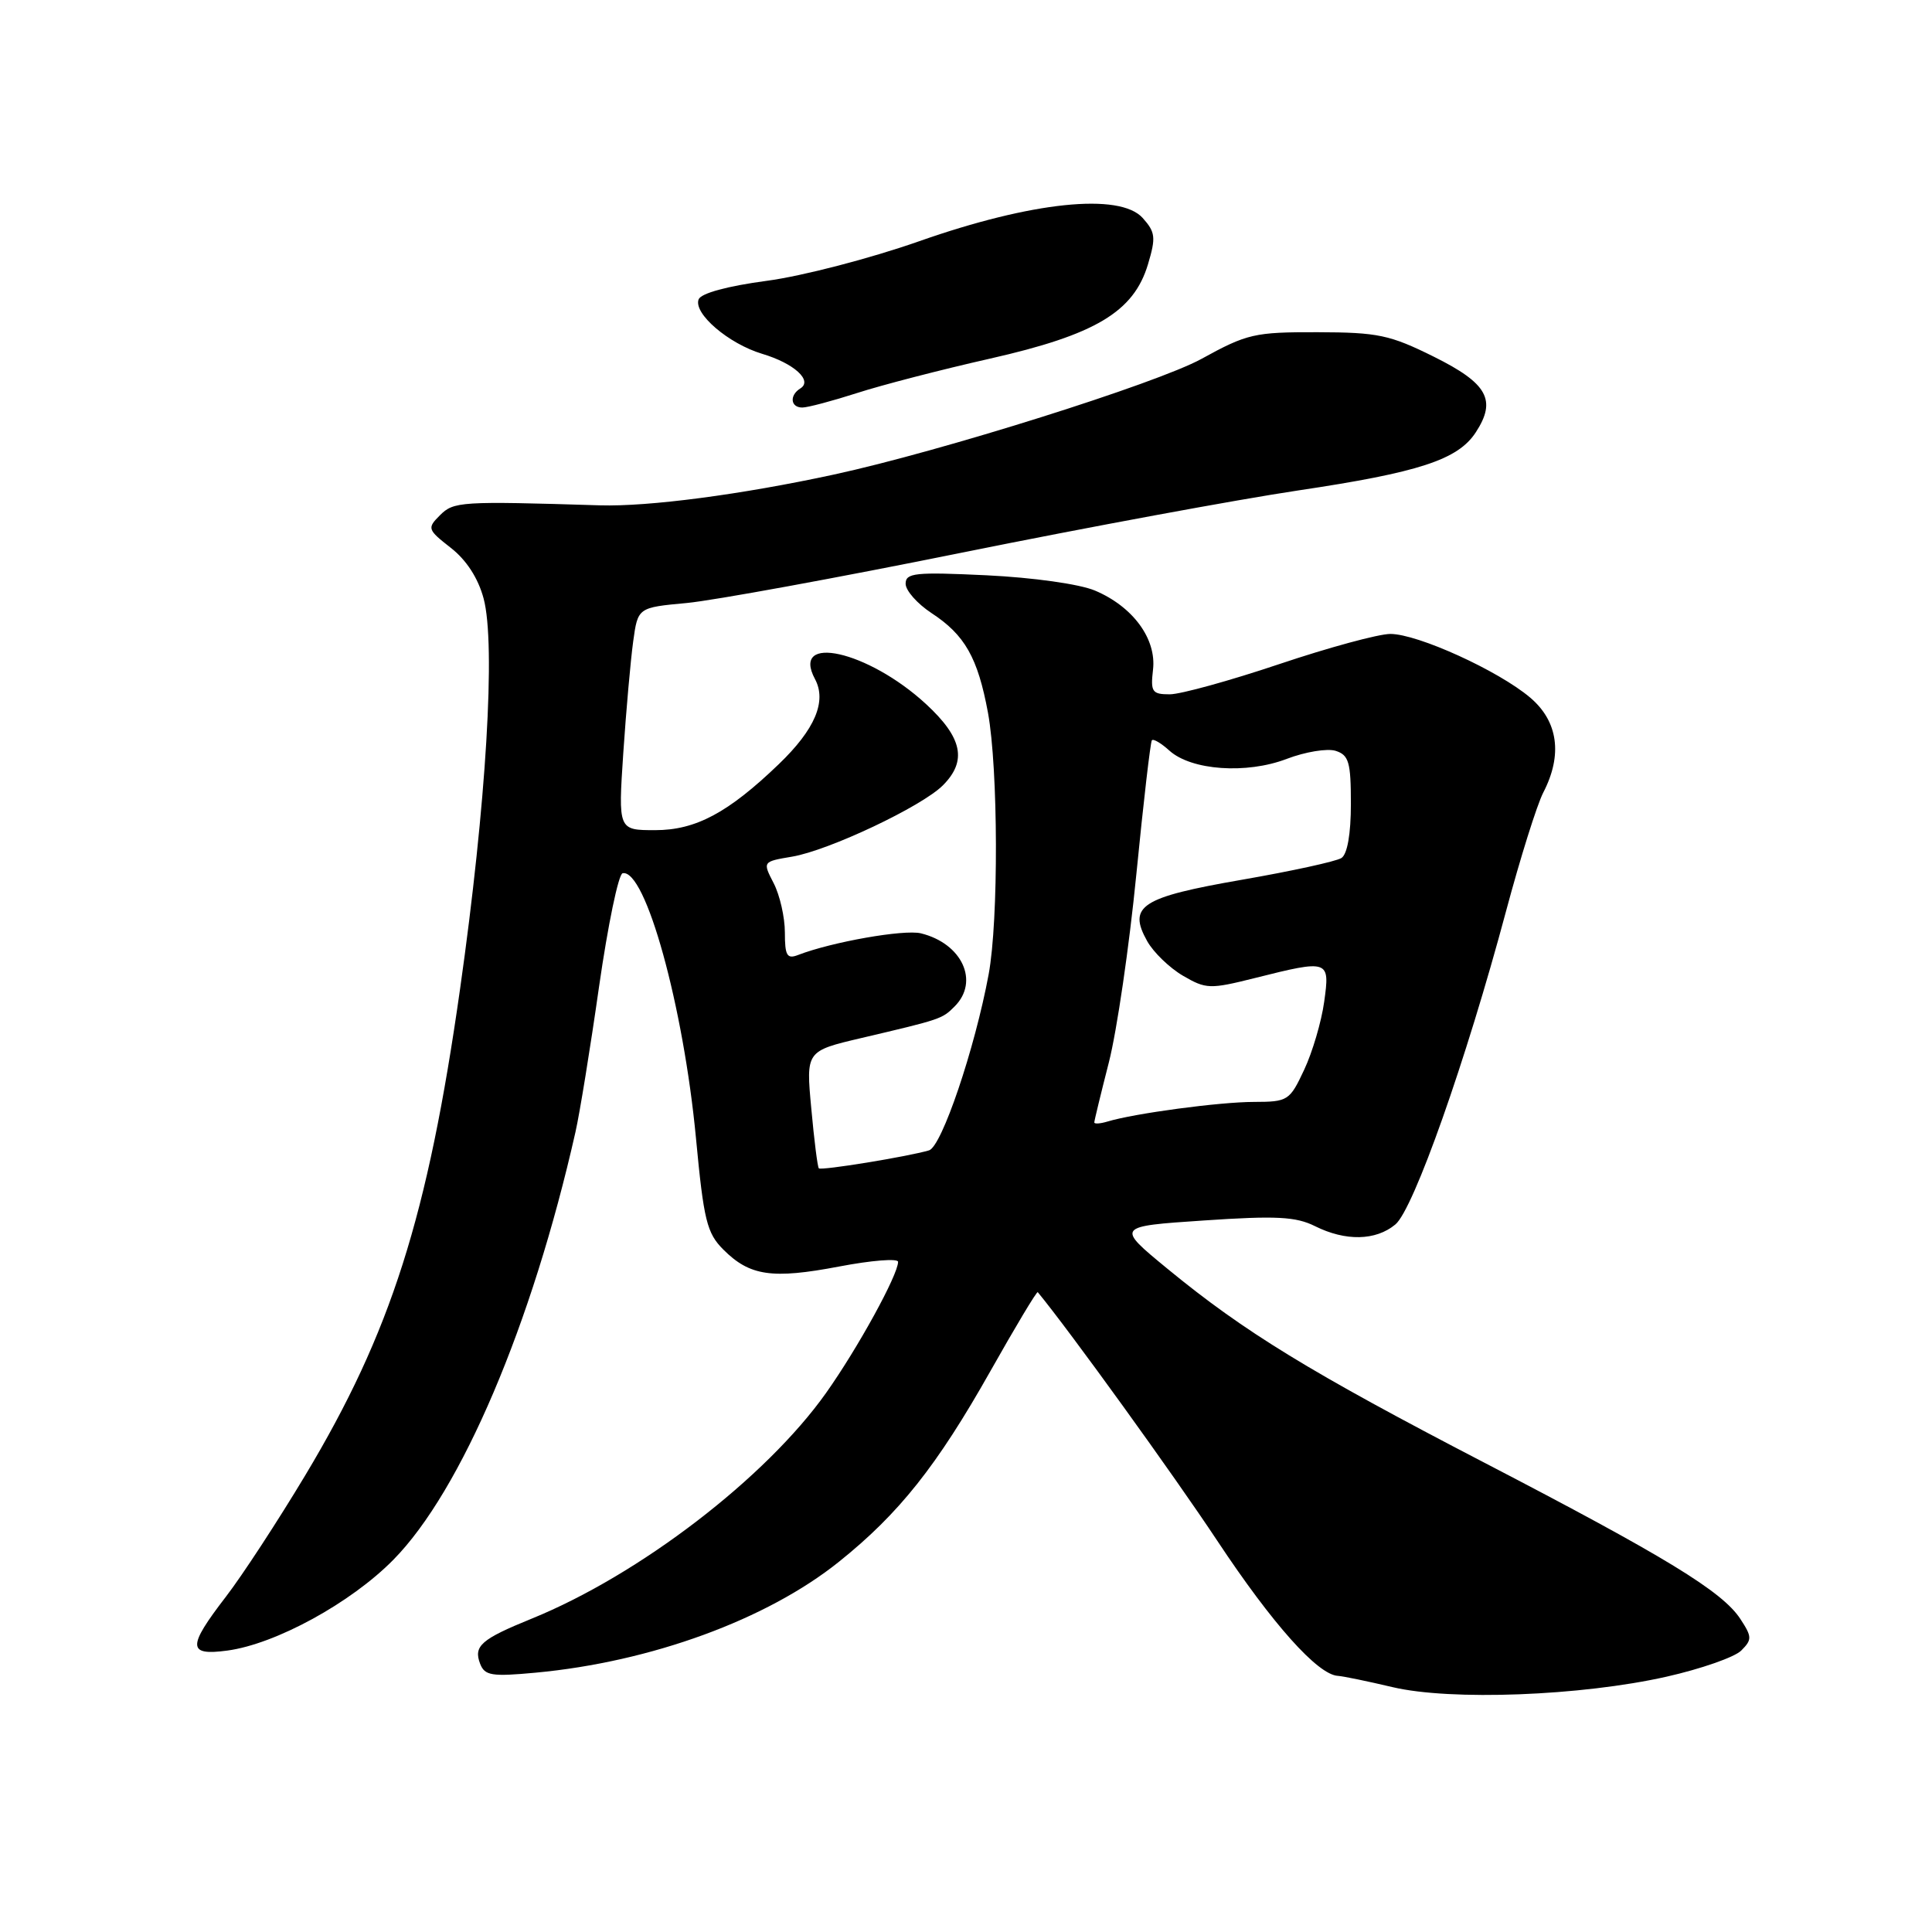 <?xml version="1.0" encoding="UTF-8" standalone="no"?>
<!DOCTYPE svg PUBLIC "-//W3C//DTD SVG 1.1//EN" "http://www.w3.org/Graphics/SVG/1.1/DTD/svg11.dtd" >
<svg xmlns="http://www.w3.org/2000/svg" xmlns:xlink="http://www.w3.org/1999/xlink" version="1.1" viewBox="0 0 256 256">
 <g >
 <path fill="currentColor"
d=" M 220.82 222.17 C 225.39 221.14 229.85 219.58 230.72 218.71 C 232.17 217.26 232.16 216.89 230.60 214.51 C 228.21 210.87 220.73 206.30 196.66 193.80 C 173.57 181.81 164.90 176.50 154.71 168.13 C 147.86 162.50 147.86 162.50 159.51 161.72 C 169.11 161.07 171.71 161.21 174.24 162.47 C 178.29 164.49 182.29 164.41 184.89 162.25 C 187.30 160.26 194.25 140.58 199.56 120.73 C 201.44 113.70 203.66 106.63 204.49 105.02 C 207.08 100.02 206.46 95.57 202.75 92.43 C 198.55 88.87 187.85 84.00 184.23 84.00 C 182.67 84.00 176.05 85.80 169.50 88.00 C 162.95 90.20 156.43 92.00 155.00 92.00 C 152.66 92.00 152.44 91.68 152.78 88.74 C 153.26 84.65 150.11 80.37 145.08 78.25 C 143.03 77.39 136.90 76.53 130.75 76.23 C 121.26 75.78 120.00 75.91 120.00 77.35 C 120.00 78.25 121.54 79.99 123.42 81.23 C 127.85 84.13 129.56 87.14 130.91 94.43 C 132.27 101.85 132.33 121.95 131.00 129.11 C 129.17 138.97 124.78 151.94 123.10 152.43 C 120.23 153.27 108.80 155.13 108.50 154.81 C 108.33 154.64 107.88 151.07 107.50 146.88 C 106.79 139.27 106.79 139.27 114.15 137.54 C 124.71 135.06 124.84 135.02 126.49 133.36 C 129.81 130.05 127.48 125.01 122.02 123.67 C 119.78 123.13 110.23 124.81 105.75 126.54 C 104.28 127.11 104.00 126.63 104.00 123.56 C 104.00 121.55 103.33 118.61 102.52 117.04 C 101.04 114.17 101.04 114.17 104.96 113.51 C 109.82 112.69 122.13 106.87 124.93 104.07 C 128.17 100.83 127.54 97.75 122.69 93.28 C 115.02 86.22 104.74 83.91 107.99 89.98 C 109.57 92.93 107.99 96.65 103.19 101.26 C 96.48 107.71 92.18 110.00 86.81 110.00 C 81.91 110.00 81.91 110.00 82.59 99.75 C 82.97 94.11 83.56 87.47 83.90 85.00 C 84.52 80.50 84.52 80.50 91.01 79.90 C 94.58 79.56 111.00 76.56 127.50 73.22 C 144.00 69.88 164.03 66.18 172.00 64.99 C 188.02 62.60 193.17 60.92 195.54 57.30 C 198.34 53.02 197.12 50.81 190.00 47.27 C 184.16 44.37 182.59 44.04 174.58 44.02 C 166.22 44.00 165.26 44.22 159.19 47.56 C 153.29 50.80 124.61 59.83 110.50 62.88 C 98.21 65.54 85.95 67.15 79.50 66.96 C 61.00 66.39 60.12 66.45 58.29 68.28 C 56.58 69.99 56.64 70.17 59.73 72.59 C 61.80 74.20 63.36 76.61 64.08 79.30 C 65.71 85.36 64.44 106.53 60.96 131.05 C 56.68 161.24 51.80 176.57 40.44 195.50 C 36.81 201.55 32.08 208.79 29.92 211.59 C 24.81 218.23 24.84 219.42 30.12 218.71 C 36.52 217.85 46.49 212.40 52.12 206.68 C 61.12 197.55 70.50 175.50 76.25 150.01 C 76.81 147.55 78.22 138.87 79.38 130.72 C 80.55 122.58 81.95 115.82 82.50 115.71 C 85.52 115.08 90.56 133.29 92.22 150.81 C 93.25 161.72 93.66 163.39 95.85 165.58 C 99.35 169.08 102.31 169.51 111.19 167.82 C 115.48 167.00 119.00 166.72 119.00 167.20 C 119.00 168.92 113.67 178.63 109.46 184.57 C 101.48 195.83 84.72 208.68 70.45 214.48 C 63.74 217.21 62.72 218.10 63.62 220.46 C 64.23 222.03 65.15 222.18 70.95 221.64 C 86.25 220.22 101.63 214.60 111.18 206.93 C 119.14 200.55 124.15 194.23 131.21 181.72 C 134.55 175.80 137.38 171.07 137.51 171.22 C 141.68 176.27 155.52 195.44 161.29 204.15 C 168.61 215.20 174.61 221.92 177.28 222.06 C 177.95 222.10 181.20 222.77 184.50 223.55 C 192.22 225.38 209.52 224.72 220.82 222.17 Z  M 113.56 52.08 C 116.83 51.02 124.76 48.97 131.18 47.52 C 145.14 44.36 150.22 41.33 152.11 35.03 C 153.18 31.46 153.10 30.77 151.41 28.88 C 148.37 25.51 136.70 26.72 121.81 31.96 C 115.36 34.23 106.29 36.59 101.60 37.21 C 96.37 37.91 92.88 38.86 92.57 39.67 C 91.86 41.54 96.53 45.54 100.98 46.88 C 105.21 48.14 107.73 50.43 106.05 51.47 C 104.58 52.38 104.74 54.00 106.31 54.00 C 107.02 54.00 110.29 53.13 113.56 52.08 Z  M 145.00 148.73 C 145.00 148.50 145.87 144.92 146.93 140.77 C 147.99 136.62 149.63 125.41 150.57 115.86 C 151.51 106.31 152.44 98.32 152.63 98.09 C 152.83 97.86 153.87 98.48 154.95 99.46 C 157.85 102.08 165.15 102.60 170.49 100.56 C 172.95 99.62 175.87 99.14 176.98 99.49 C 178.73 100.05 179.00 100.99 179.00 106.51 C 179.00 110.51 178.53 113.18 177.75 113.69 C 177.06 114.14 171.13 115.43 164.57 116.57 C 151.20 118.89 149.40 120.05 152.01 124.71 C 152.84 126.19 154.97 128.25 156.75 129.29 C 159.81 131.07 160.31 131.09 166.30 129.59 C 176.10 127.13 176.24 127.18 175.46 132.75 C 175.10 135.36 173.91 139.41 172.81 141.75 C 170.89 145.85 170.66 146.00 166.16 146.01 C 161.64 146.01 150.30 147.53 146.75 148.61 C 145.79 148.90 145.00 148.95 145.00 148.73 Z "/>
</g>
</svg>